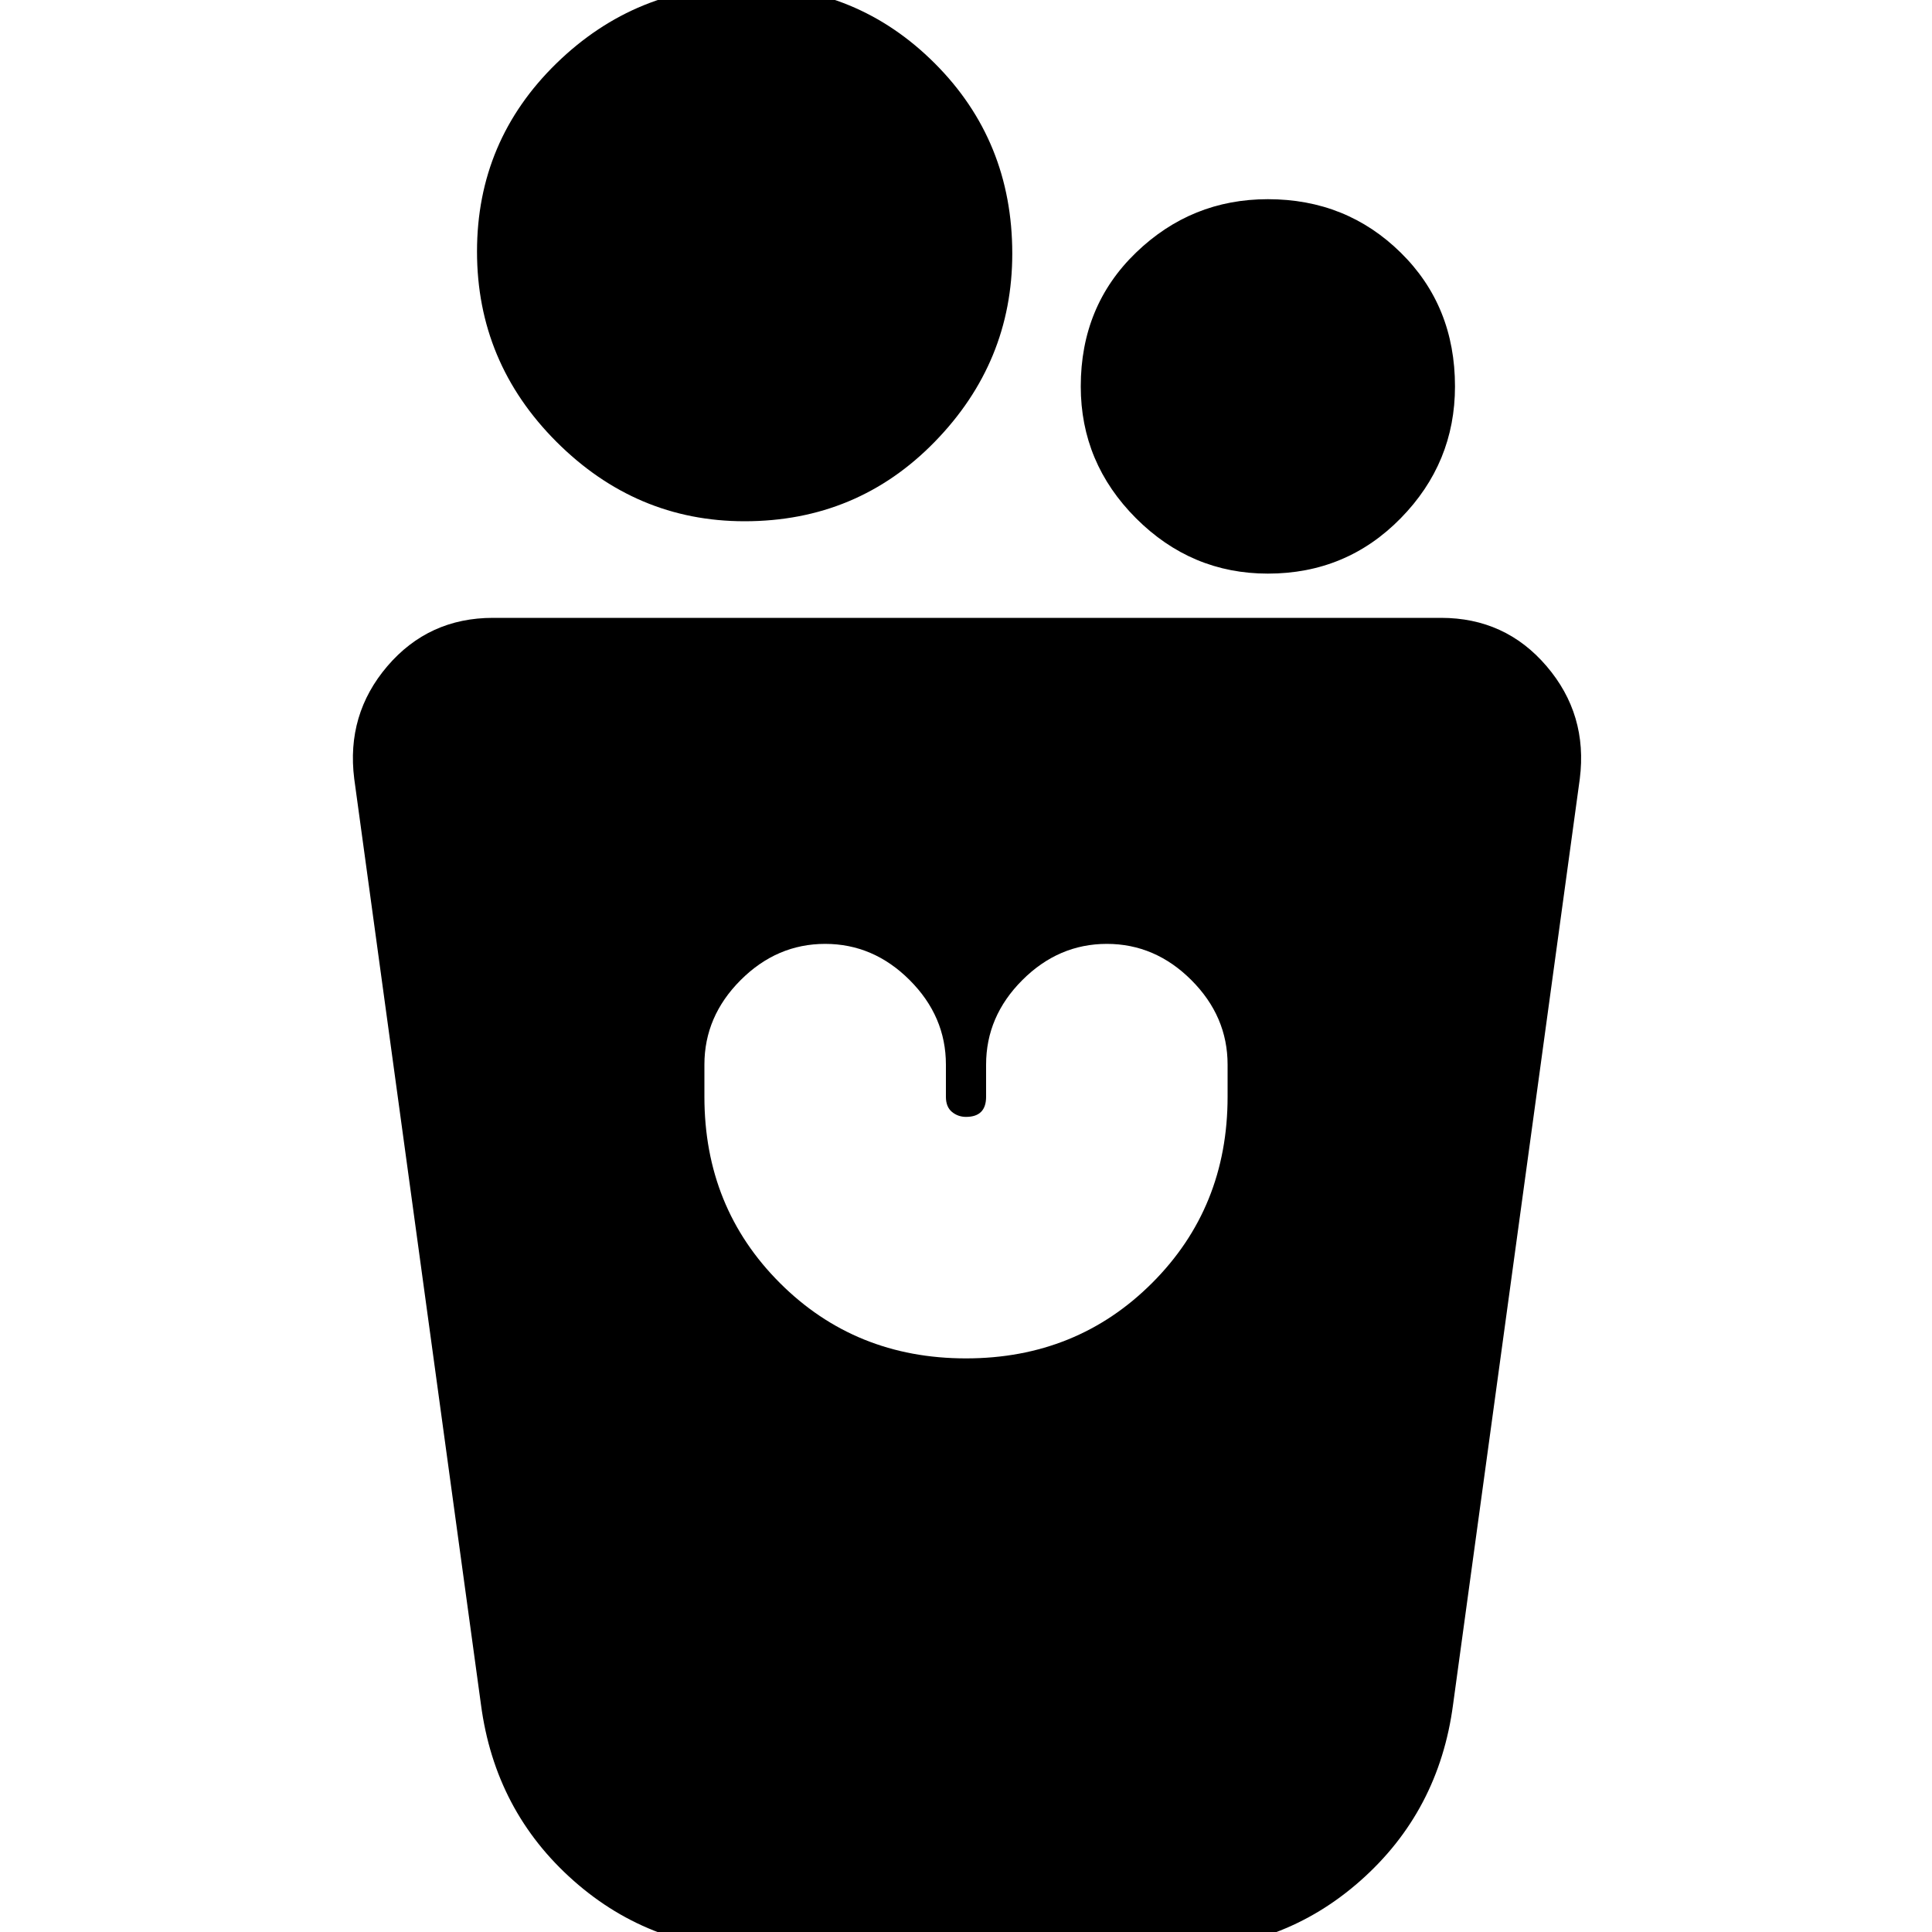 <svg xmlns="http://www.w3.org/2000/svg" height="20" width="20"><path d="M7.875 20.188q-1.125 0-1.937-.719-.813-.719-.959-1.823L3.667 8.062q-.084-.666.343-1.166.428-.5 1.094-.5h9.813q.666 0 1.093.5.428.5.344 1.166l-1.312 9.584q-.146 1.104-.959 1.823-.812.719-1.937.719ZM10 14.062q1.146 0 1.927-.781.781-.781.781-1.927v-.333q0-.5-.375-.875t-.875-.375q-.5 0-.875.375t-.375.875v.333q0 .104-.052.156-.052.052-.156.052-.083 0-.146-.052-.062-.052-.062-.156v-.333q0-.5-.375-.875t-.875-.375q-.5 0-.875.375t-.375.875v.333q0 1.146.781 1.927.781.781 1.927.781Zm3.125-8.124q-.792 0-1.365-.573-.572-.573-.572-1.365 0-.833.572-1.385.573-.553 1.365-.553.813 0 1.375.553.562.552.562 1.385 0 .792-.562 1.365t-1.375.573Zm-5.417-.542q-1.125 0-1.948-.823-.822-.823-.822-1.969 0-1.146.822-1.948.823-.802 1.969-.802 1.146 0 1.948.802t.802 1.969q0 1.125-.802 1.948t-1.969.823Z"/></svg>